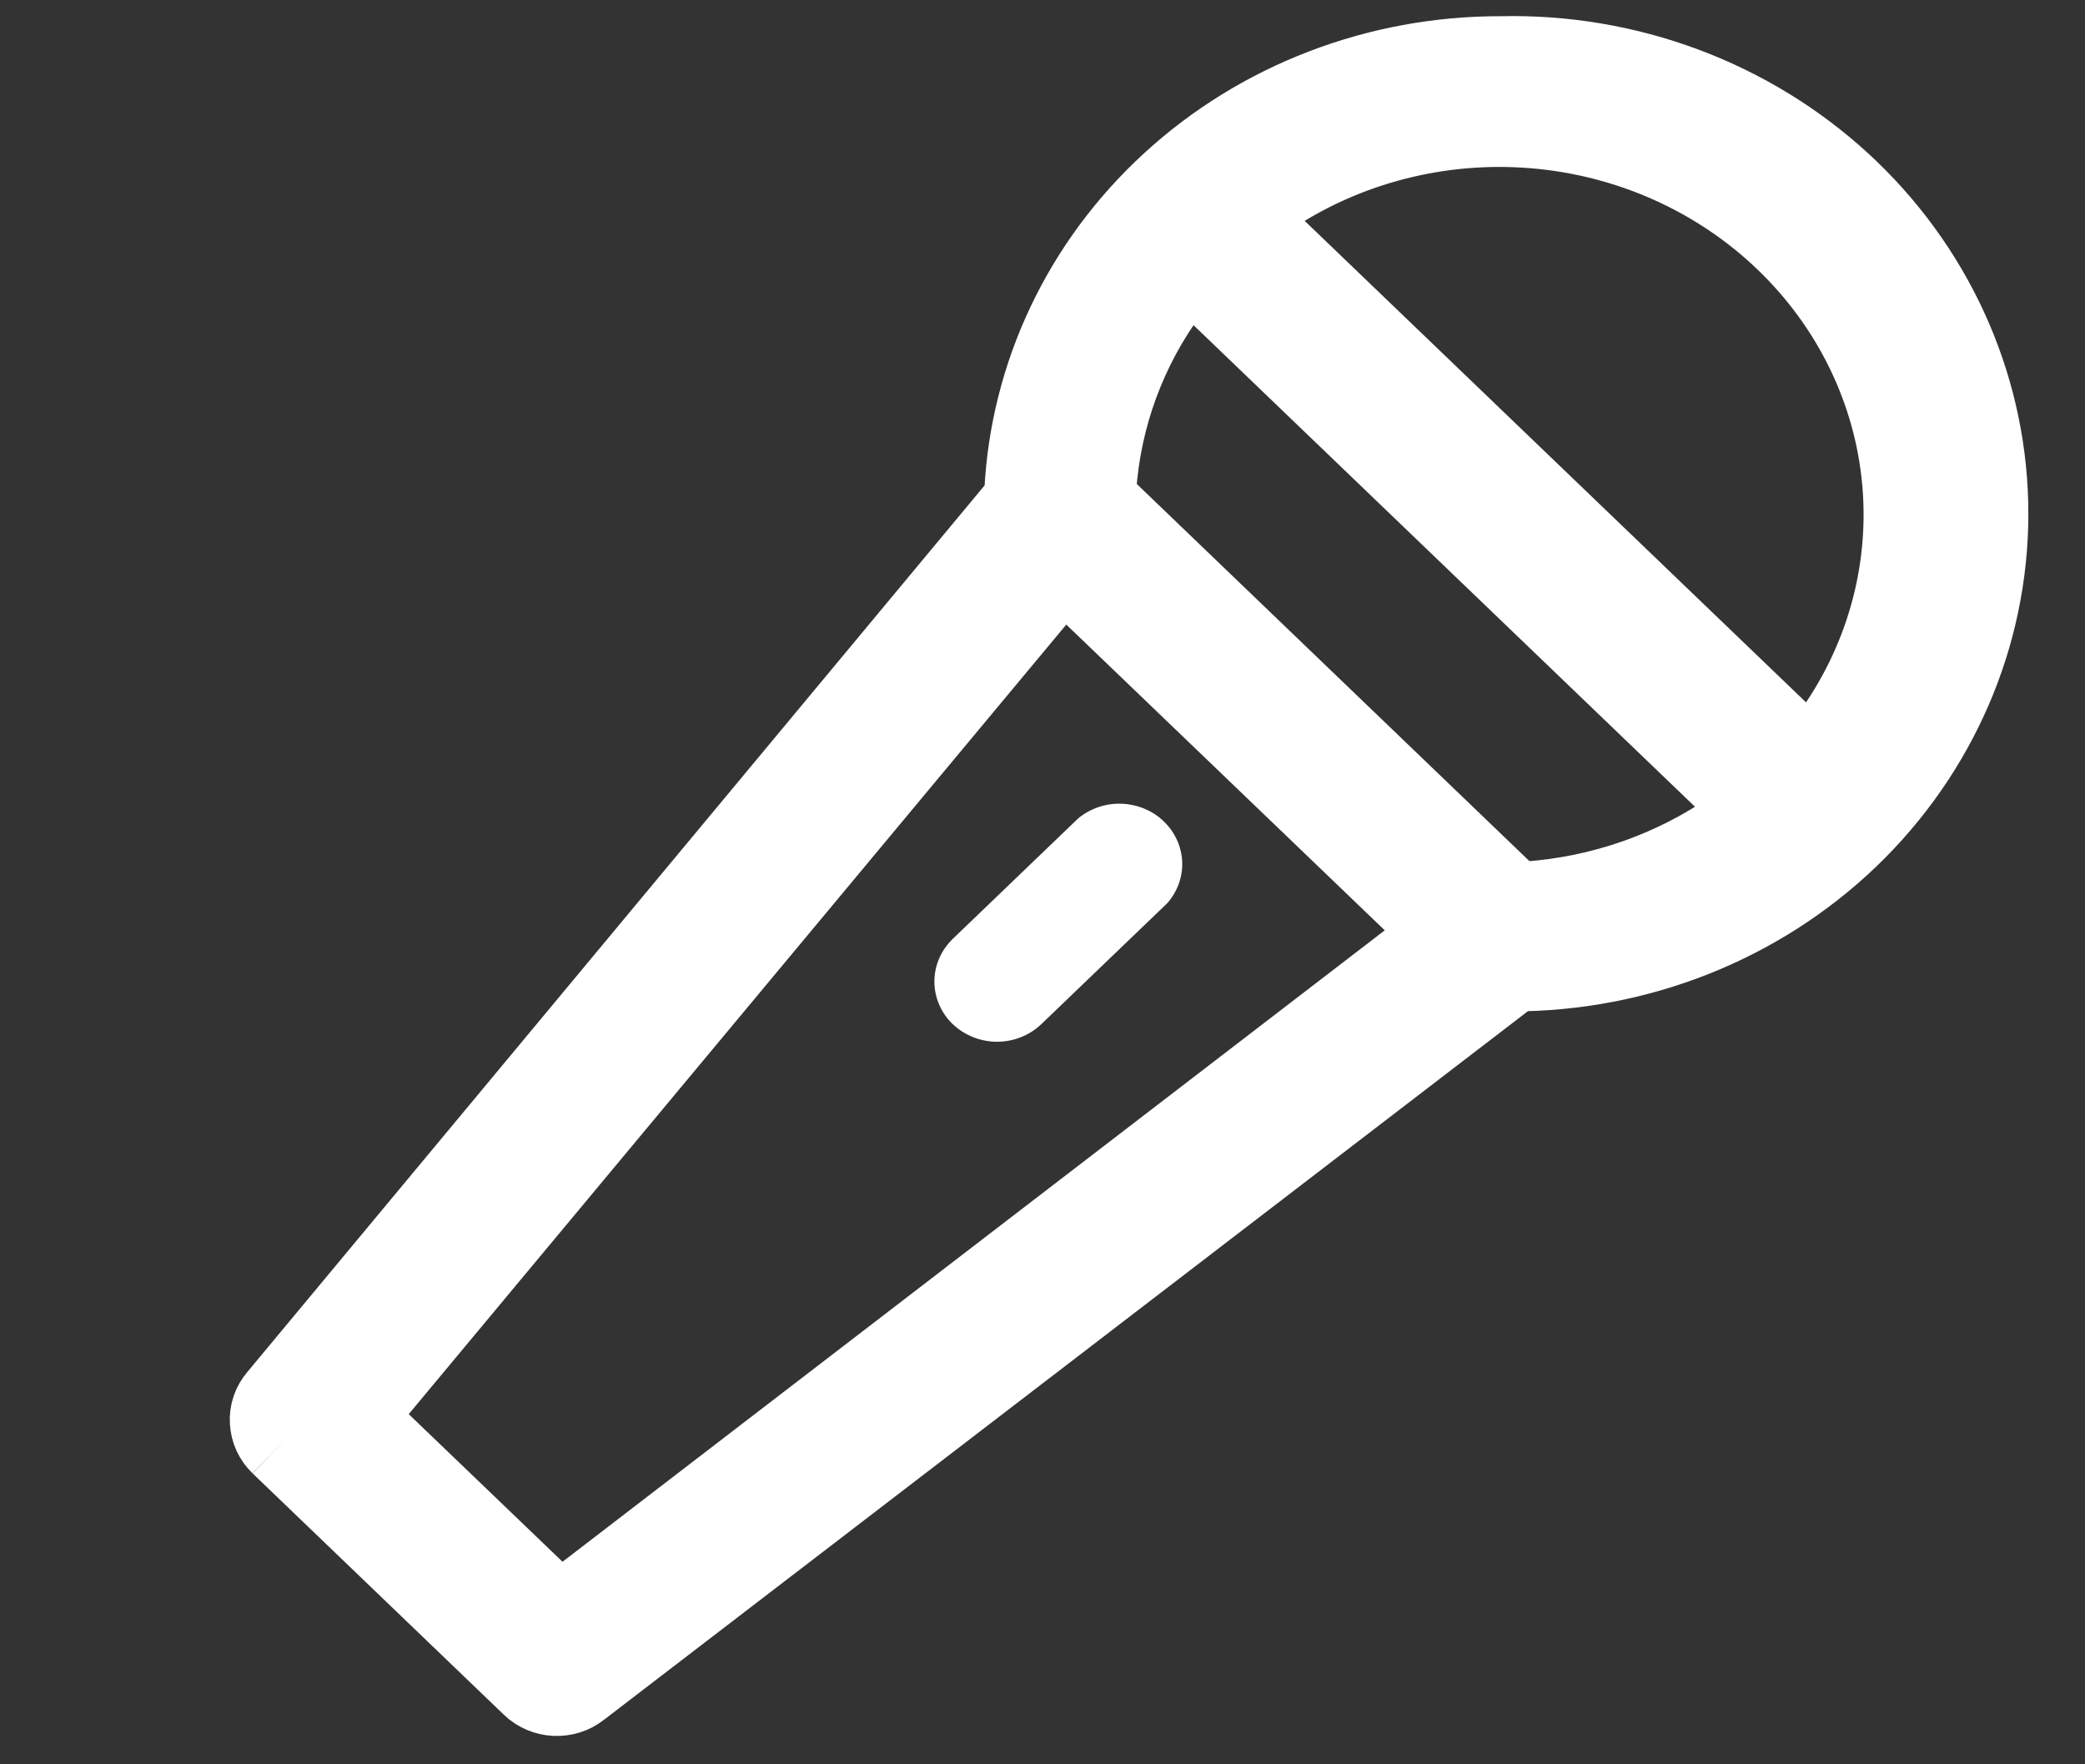 <svg width="13" height="11" viewBox="0 0 13 11" fill="none" xmlns="http://www.w3.org/2000/svg">
<rect x="0" y="0" width="13" height="11" fill="#333333" stroke="none"/>
<path d="M3.35 10.475C3.38 10.504 3.421 10.521 3.463 10.523C3.506 10.525 3.548 10.512 3.581 10.486L9.364 6.051L9.422 6.007L9.495 6.005C10.269 5.988 11.004 5.677 11.539 5.139C12.073 4.601 12.364 3.882 12.346 3.138C12.328 2.395 12.003 1.689 11.444 1.176C10.883 0.662 10.134 0.383 9.36 0.401L9.355 0.401C8.604 0.4 7.881 0.677 7.338 1.175C6.794 1.673 6.472 2.353 6.437 3.073L6.433 3.141L6.389 3.195L1.771 8.748C1.744 8.78 1.73 8.82 1.733 8.861C1.735 8.902 1.753 8.941 1.783 8.97M3.35 10.475C3.35 10.475 3.35 10.475 3.35 10.475ZM3.35 10.475L1.783 8.97M1.783 8.97C1.783 8.97 1.783 8.97 1.783 8.97ZM9.354 5.61L9.424 5.678L9.524 5.671C9.996 5.638 10.45 5.48 10.835 5.214L11.044 5.07L10.862 4.896L7.585 1.749L7.402 1.573L7.252 1.776C6.977 2.148 6.816 2.587 6.785 3.043L6.779 3.137L6.849 3.204L9.354 5.61ZM3.348 10L3.486 10.133L3.638 10.015L8.903 5.972L9.094 5.826L8.921 5.66L6.796 3.62L6.624 3.454L6.472 3.637L2.261 8.693L2.139 8.84L2.277 8.972L3.348 10ZM11.118 4.658L11.301 4.834L11.451 4.63C11.799 4.155 11.962 3.576 11.91 2.997C11.858 2.418 11.594 1.875 11.166 1.464C10.738 1.053 10.173 0.8 9.57 0.75C8.966 0.7 8.364 0.856 7.869 1.191L7.657 1.334L7.84 1.51L11.118 4.658Z" stroke="white" stroke-width="0.6"/>
<path d="M5.94 6.385C6.014 6.455 6.113 6.495 6.217 6.495C6.32 6.495 6.42 6.455 6.493 6.385L7.277 5.632C7.341 5.56 7.375 5.467 7.371 5.373C7.367 5.278 7.326 5.188 7.256 5.121C7.187 5.054 7.093 5.015 6.994 5.011C6.896 5.007 6.799 5.04 6.724 5.101L5.94 5.854C5.867 5.925 5.826 6.02 5.826 6.12C5.826 6.219 5.867 6.315 5.94 6.385Z" fill="white"/>
</svg>
